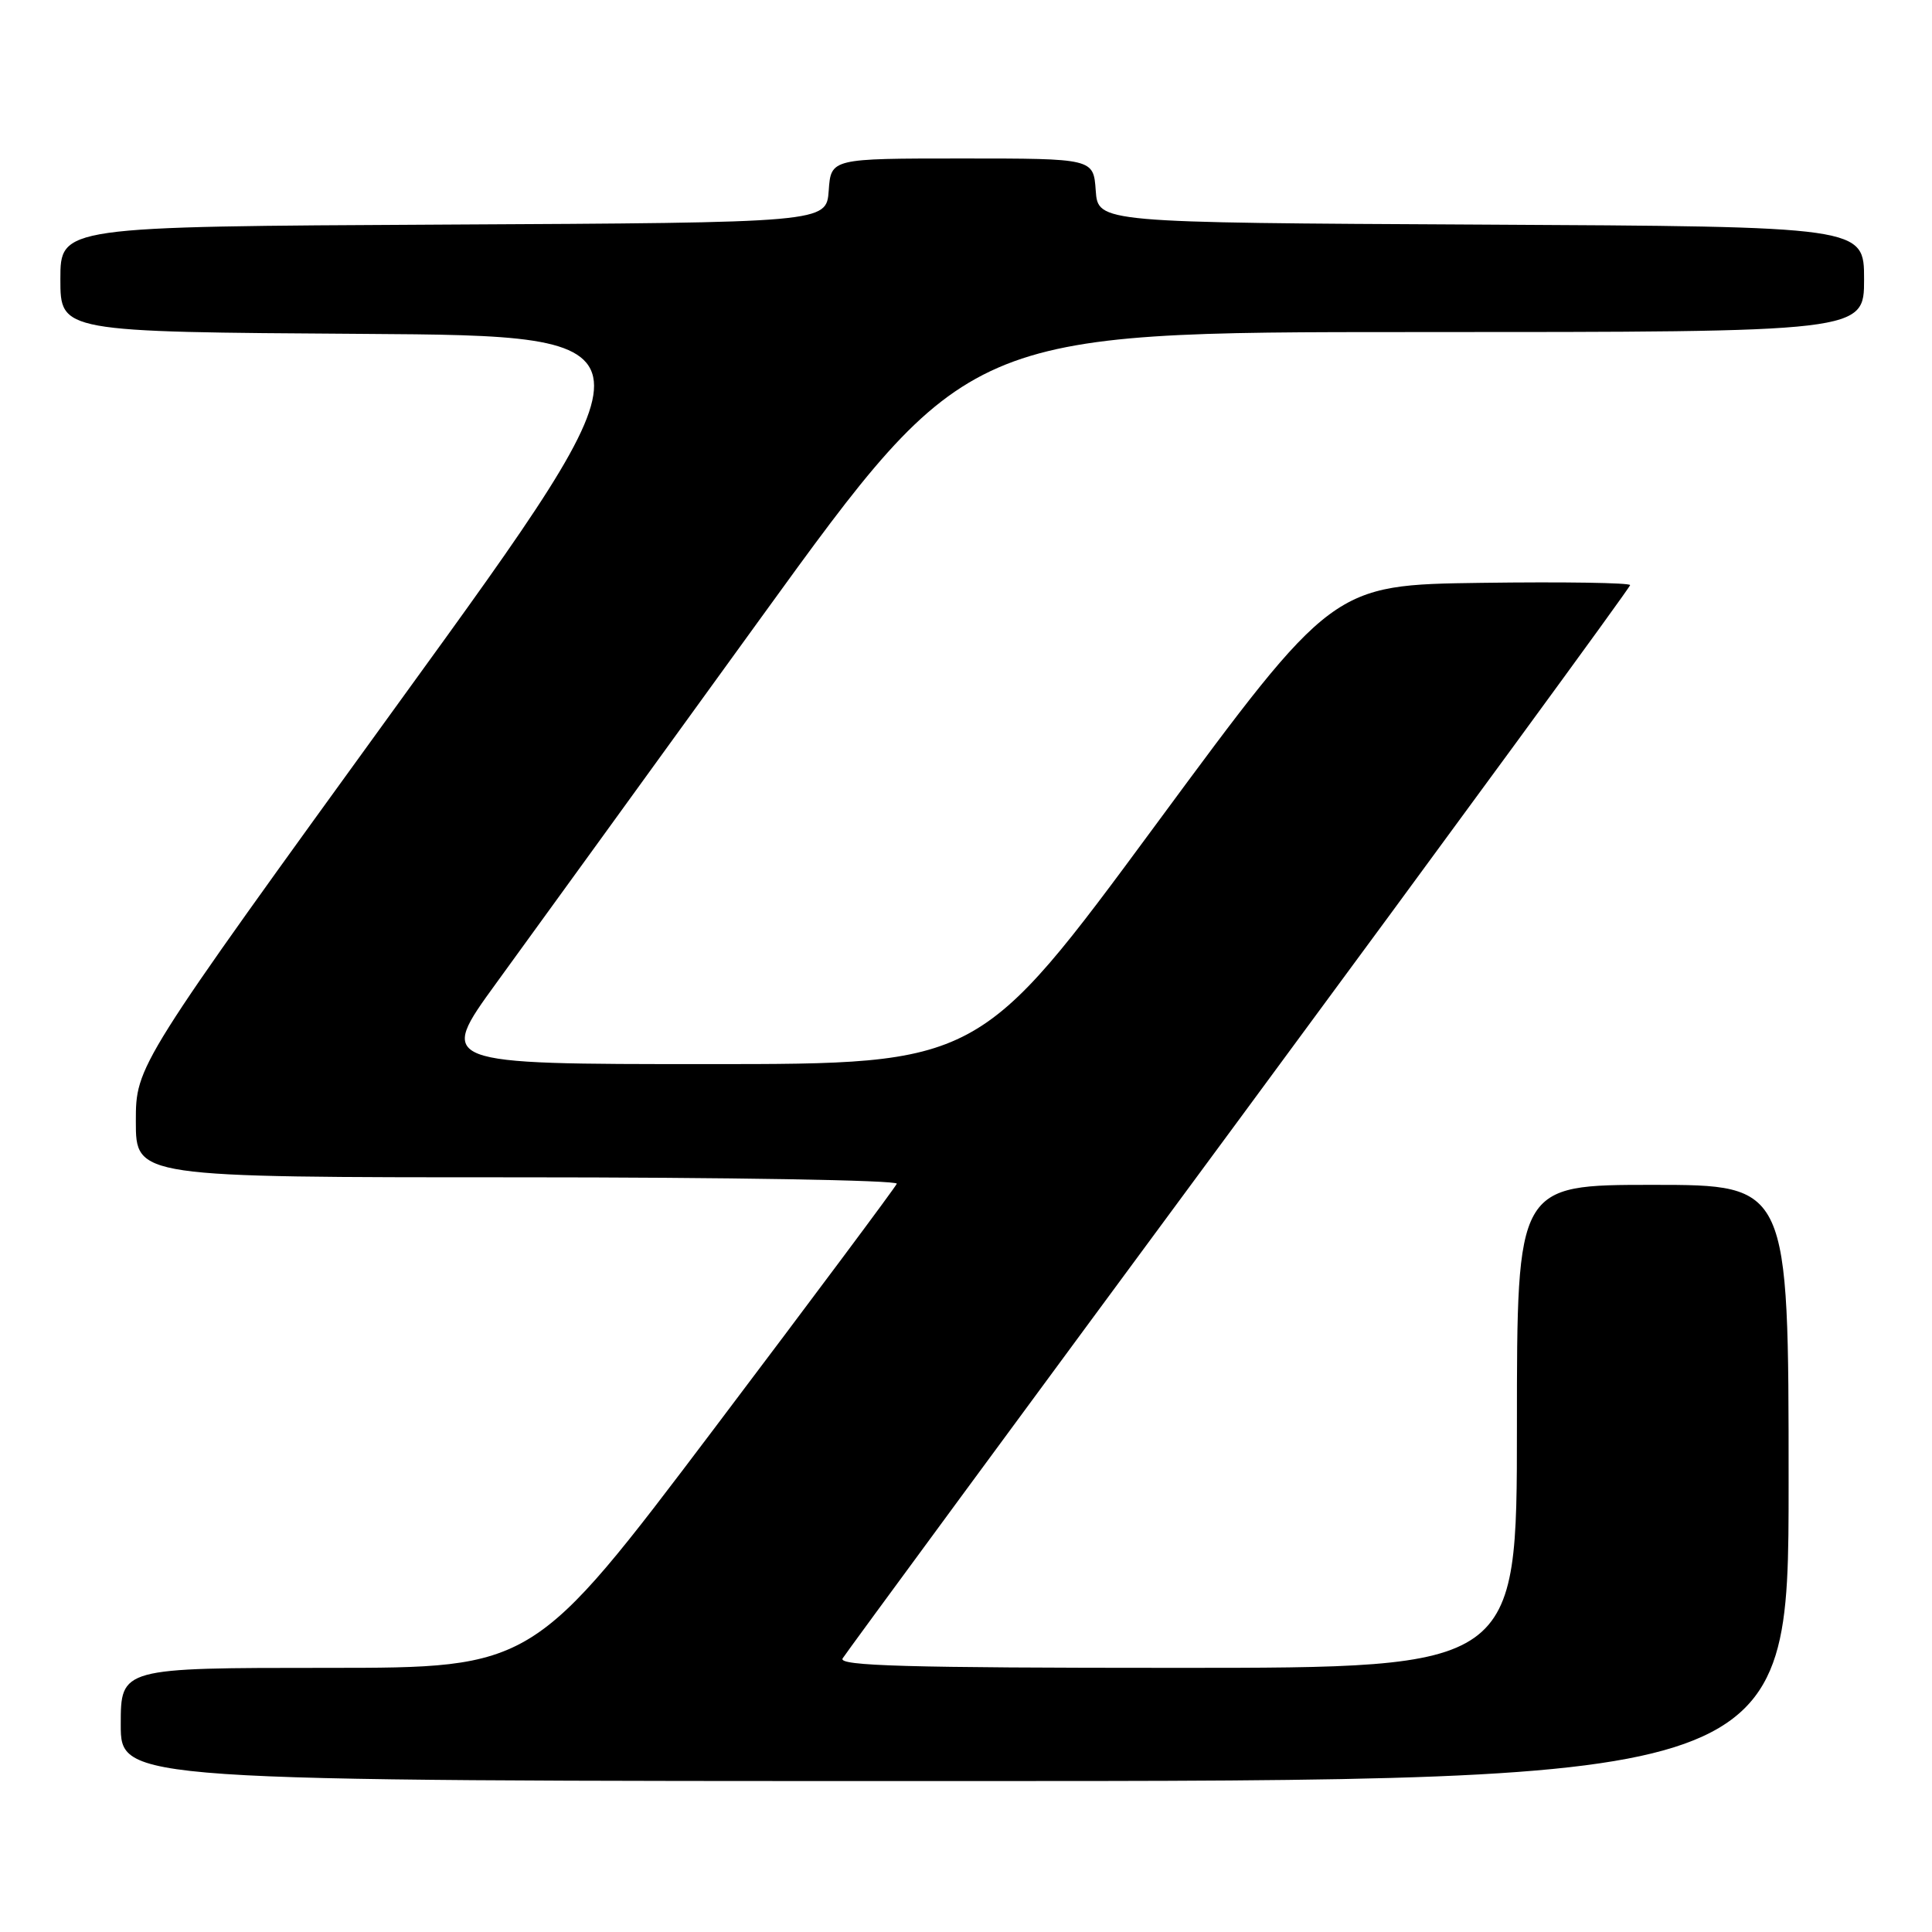 <?xml version="1.0" encoding="UTF-8" standalone="no"?>
<!DOCTYPE svg PUBLIC "-//W3C//DTD SVG 1.1//EN" "http://www.w3.org/Graphics/SVG/1.1/DTD/svg11.dtd" >
<svg xmlns="http://www.w3.org/2000/svg" xmlns:xlink="http://www.w3.org/1999/xlink" version="1.1" viewBox="0 0 256 256">
 <g >
 <path fill="currentColor"
d=" M 237.00 196.50 C 237.00 157.00 237.00 157.00 219.00 157.00 C 201.00 157.00 201.00 157.00 201.00 189.00 C 201.00 221.00 201.00 221.00 155.94 221.00 C 120.15 221.00 111.04 220.74 111.65 219.75 C 112.07 219.06 135.72 186.91 164.21 148.31 C 192.69 109.70 216.00 77.85 216.00 77.53 C 216.00 77.22 207.13 77.08 196.30 77.23 C 176.59 77.50 176.59 77.50 153.17 109.25 C 129.76 141.00 129.76 141.00 93.86 141.00 C 57.96 141.00 57.96 141.00 65.77 130.25 C 70.07 124.34 85.88 102.51 100.91 81.75 C 128.25 44.00 128.25 44.00 187.63 44.00 C 247.00 44.00 247.00 44.00 247.00 37.01 C 247.00 30.02 247.00 30.02 196.25 29.76 C 145.50 29.50 145.50 29.50 145.19 25.25 C 144.89 21.00 144.89 21.00 127.50 21.00 C 110.11 21.00 110.11 21.00 109.81 25.25 C 109.50 29.50 109.50 29.50 58.75 29.76 C 8.00 30.02 8.00 30.02 8.00 37.00 C 8.00 43.98 8.00 43.98 48.03 44.24 C 88.07 44.50 88.07 44.50 53.03 92.85 C 18.00 141.21 18.00 141.21 18.00 148.60 C 18.00 156.00 18.00 156.00 68.58 156.00 C 96.40 156.00 119.02 156.38 118.83 156.85 C 118.65 157.31 107.74 171.94 94.59 189.35 C 70.68 221.00 70.68 221.00 43.34 221.00 C 16.00 221.00 16.00 221.00 16.00 228.50 C 16.00 236.00 16.00 236.00 126.50 236.00 C 237.00 236.00 237.00 236.00 237.00 196.50 Z "/>
</g>
</svg>